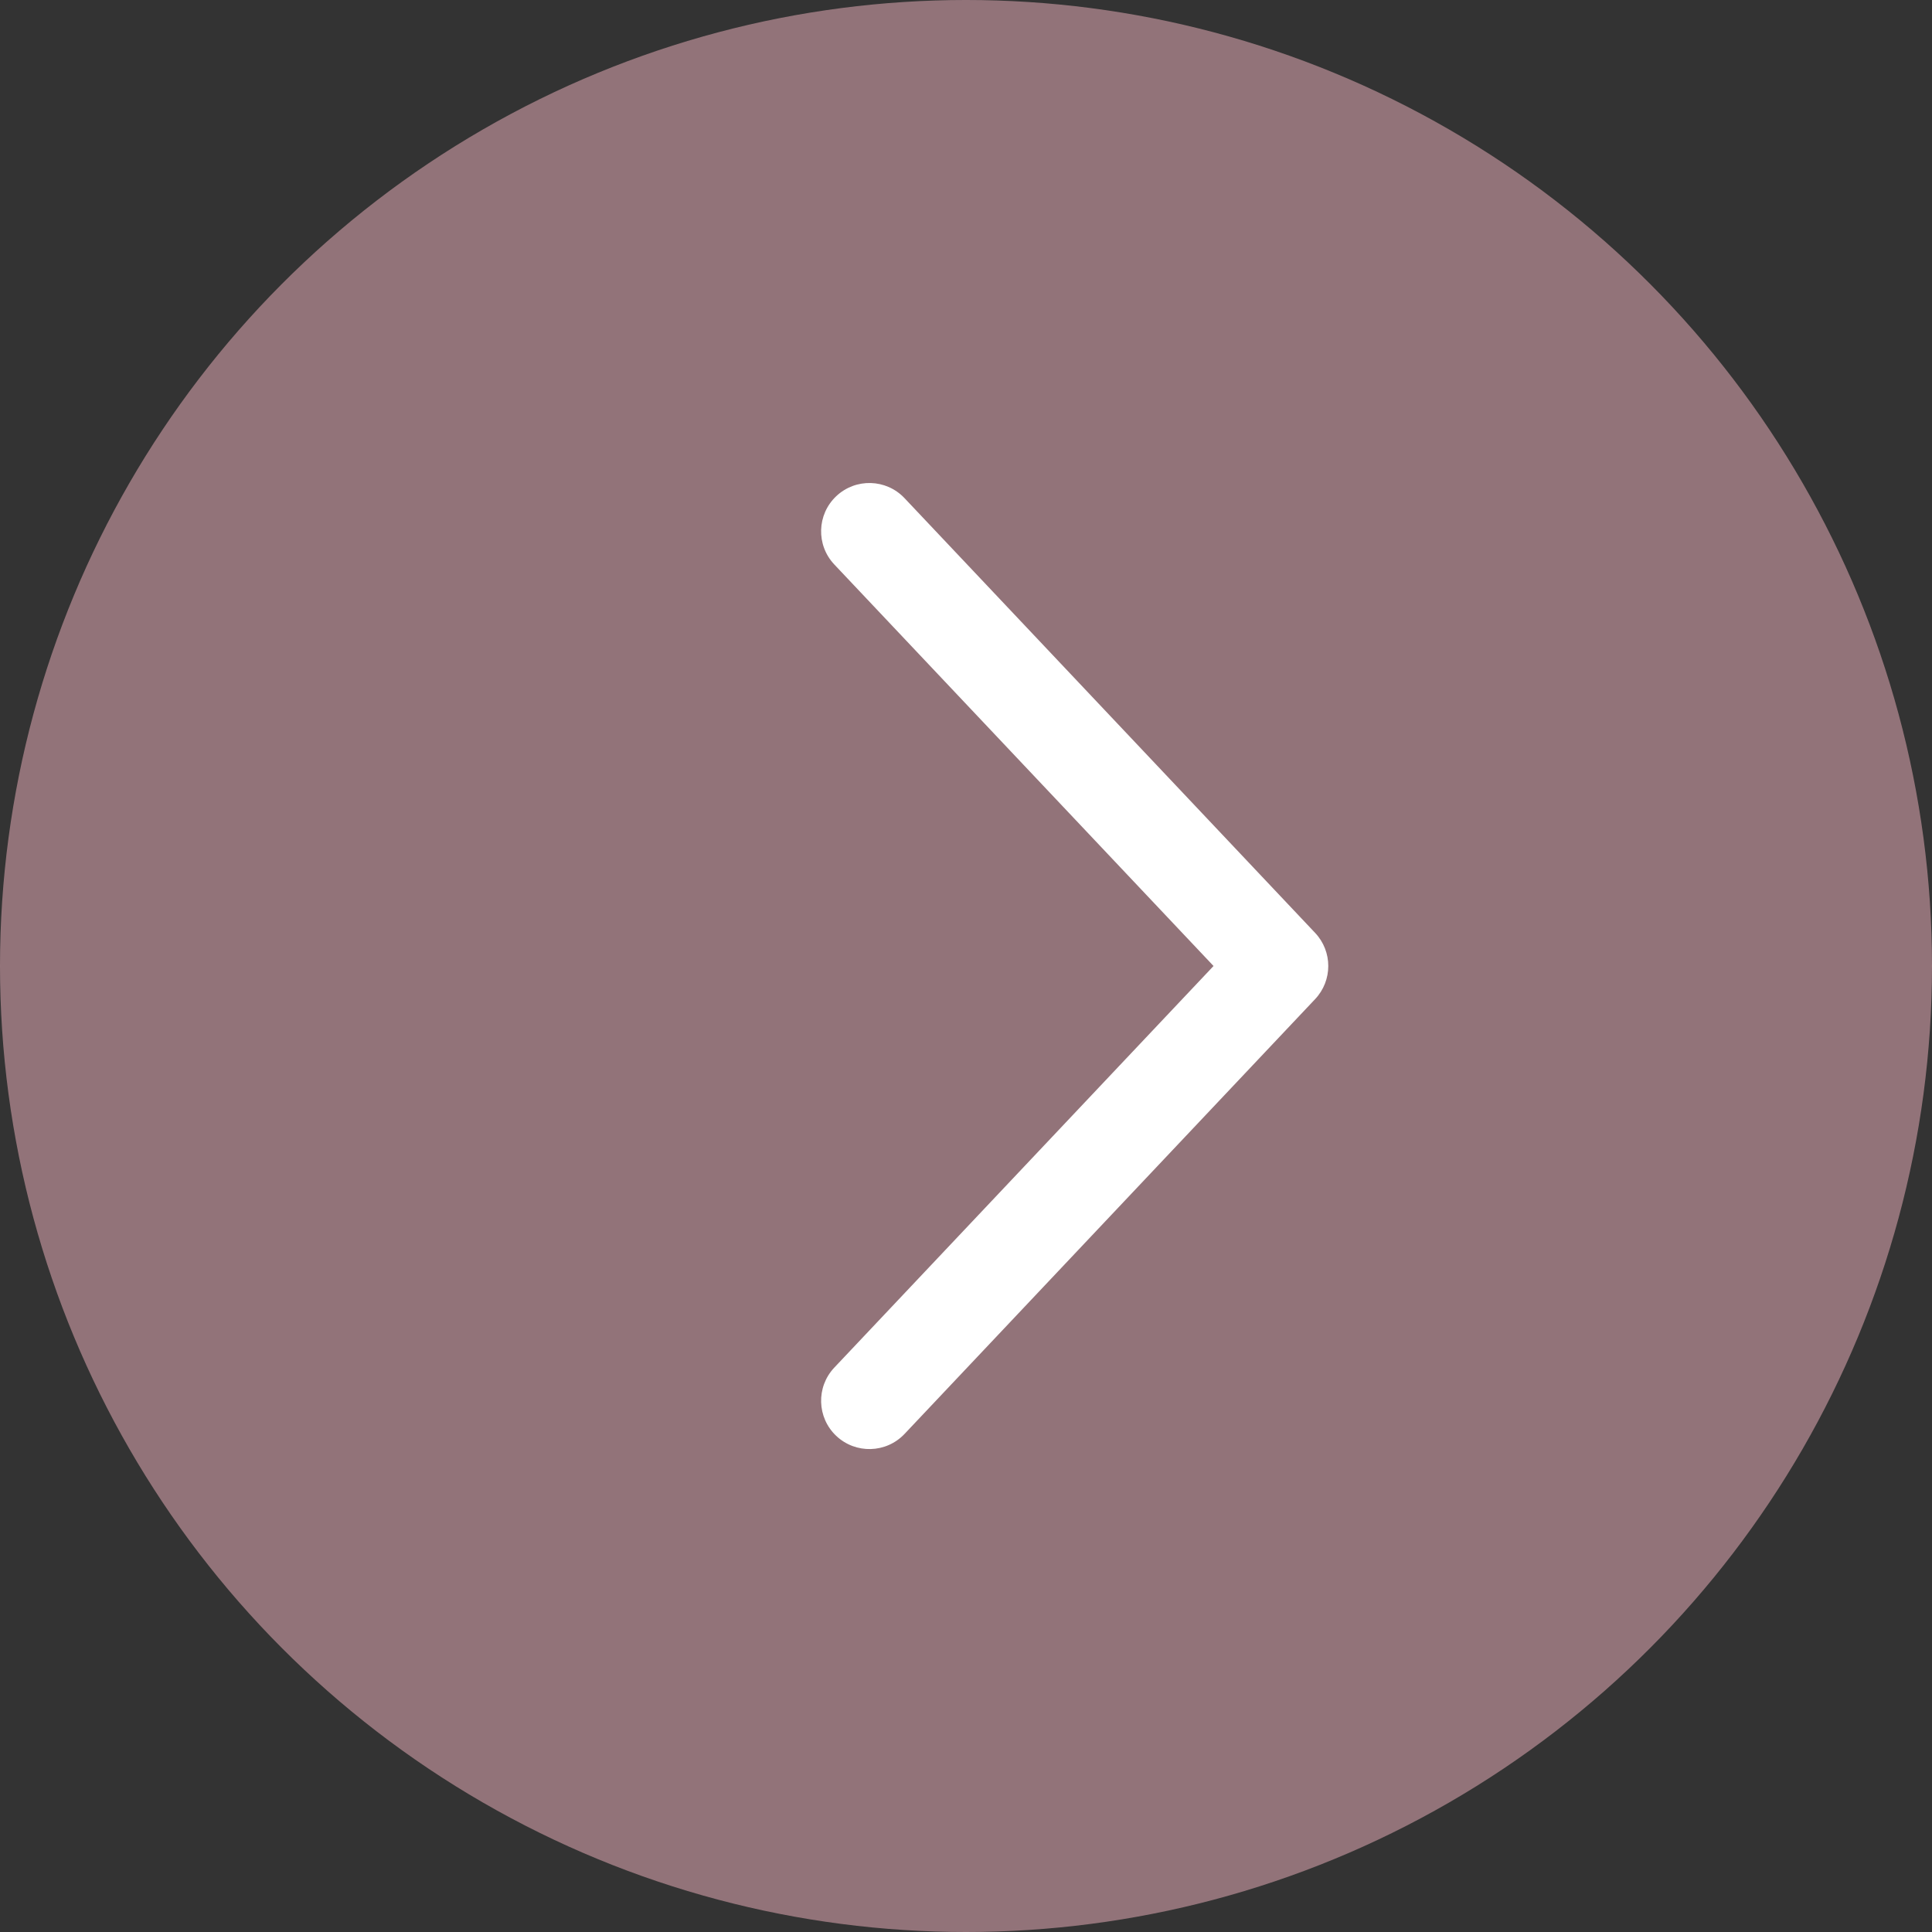 <svg width="80" height="80" viewBox="0 0 80 80" fill="none" xmlns="http://www.w3.org/2000/svg">
<rect x="0" y="0" width="80" height="80" fill="#333333" stroke="none"/>
<circle cx="40" cy="40" r="40" fill="#F2B4C1" fill-opacity="0.5"/>
<path d="M34.546 23.373C33.788 22.57 33.824 21.304 34.627 20.546C35.43 19.788 36.696 19.824 37.454 20.627L54.455 38.627C55.183 39.398 55.183 40.602 54.455 41.373L37.455 59.376C36.696 60.179 35.43 60.215 34.627 59.457C33.824 58.699 33.788 57.433 34.546 56.63L50.25 40L34.546 23.373Z" fill="white"/>
</svg>
